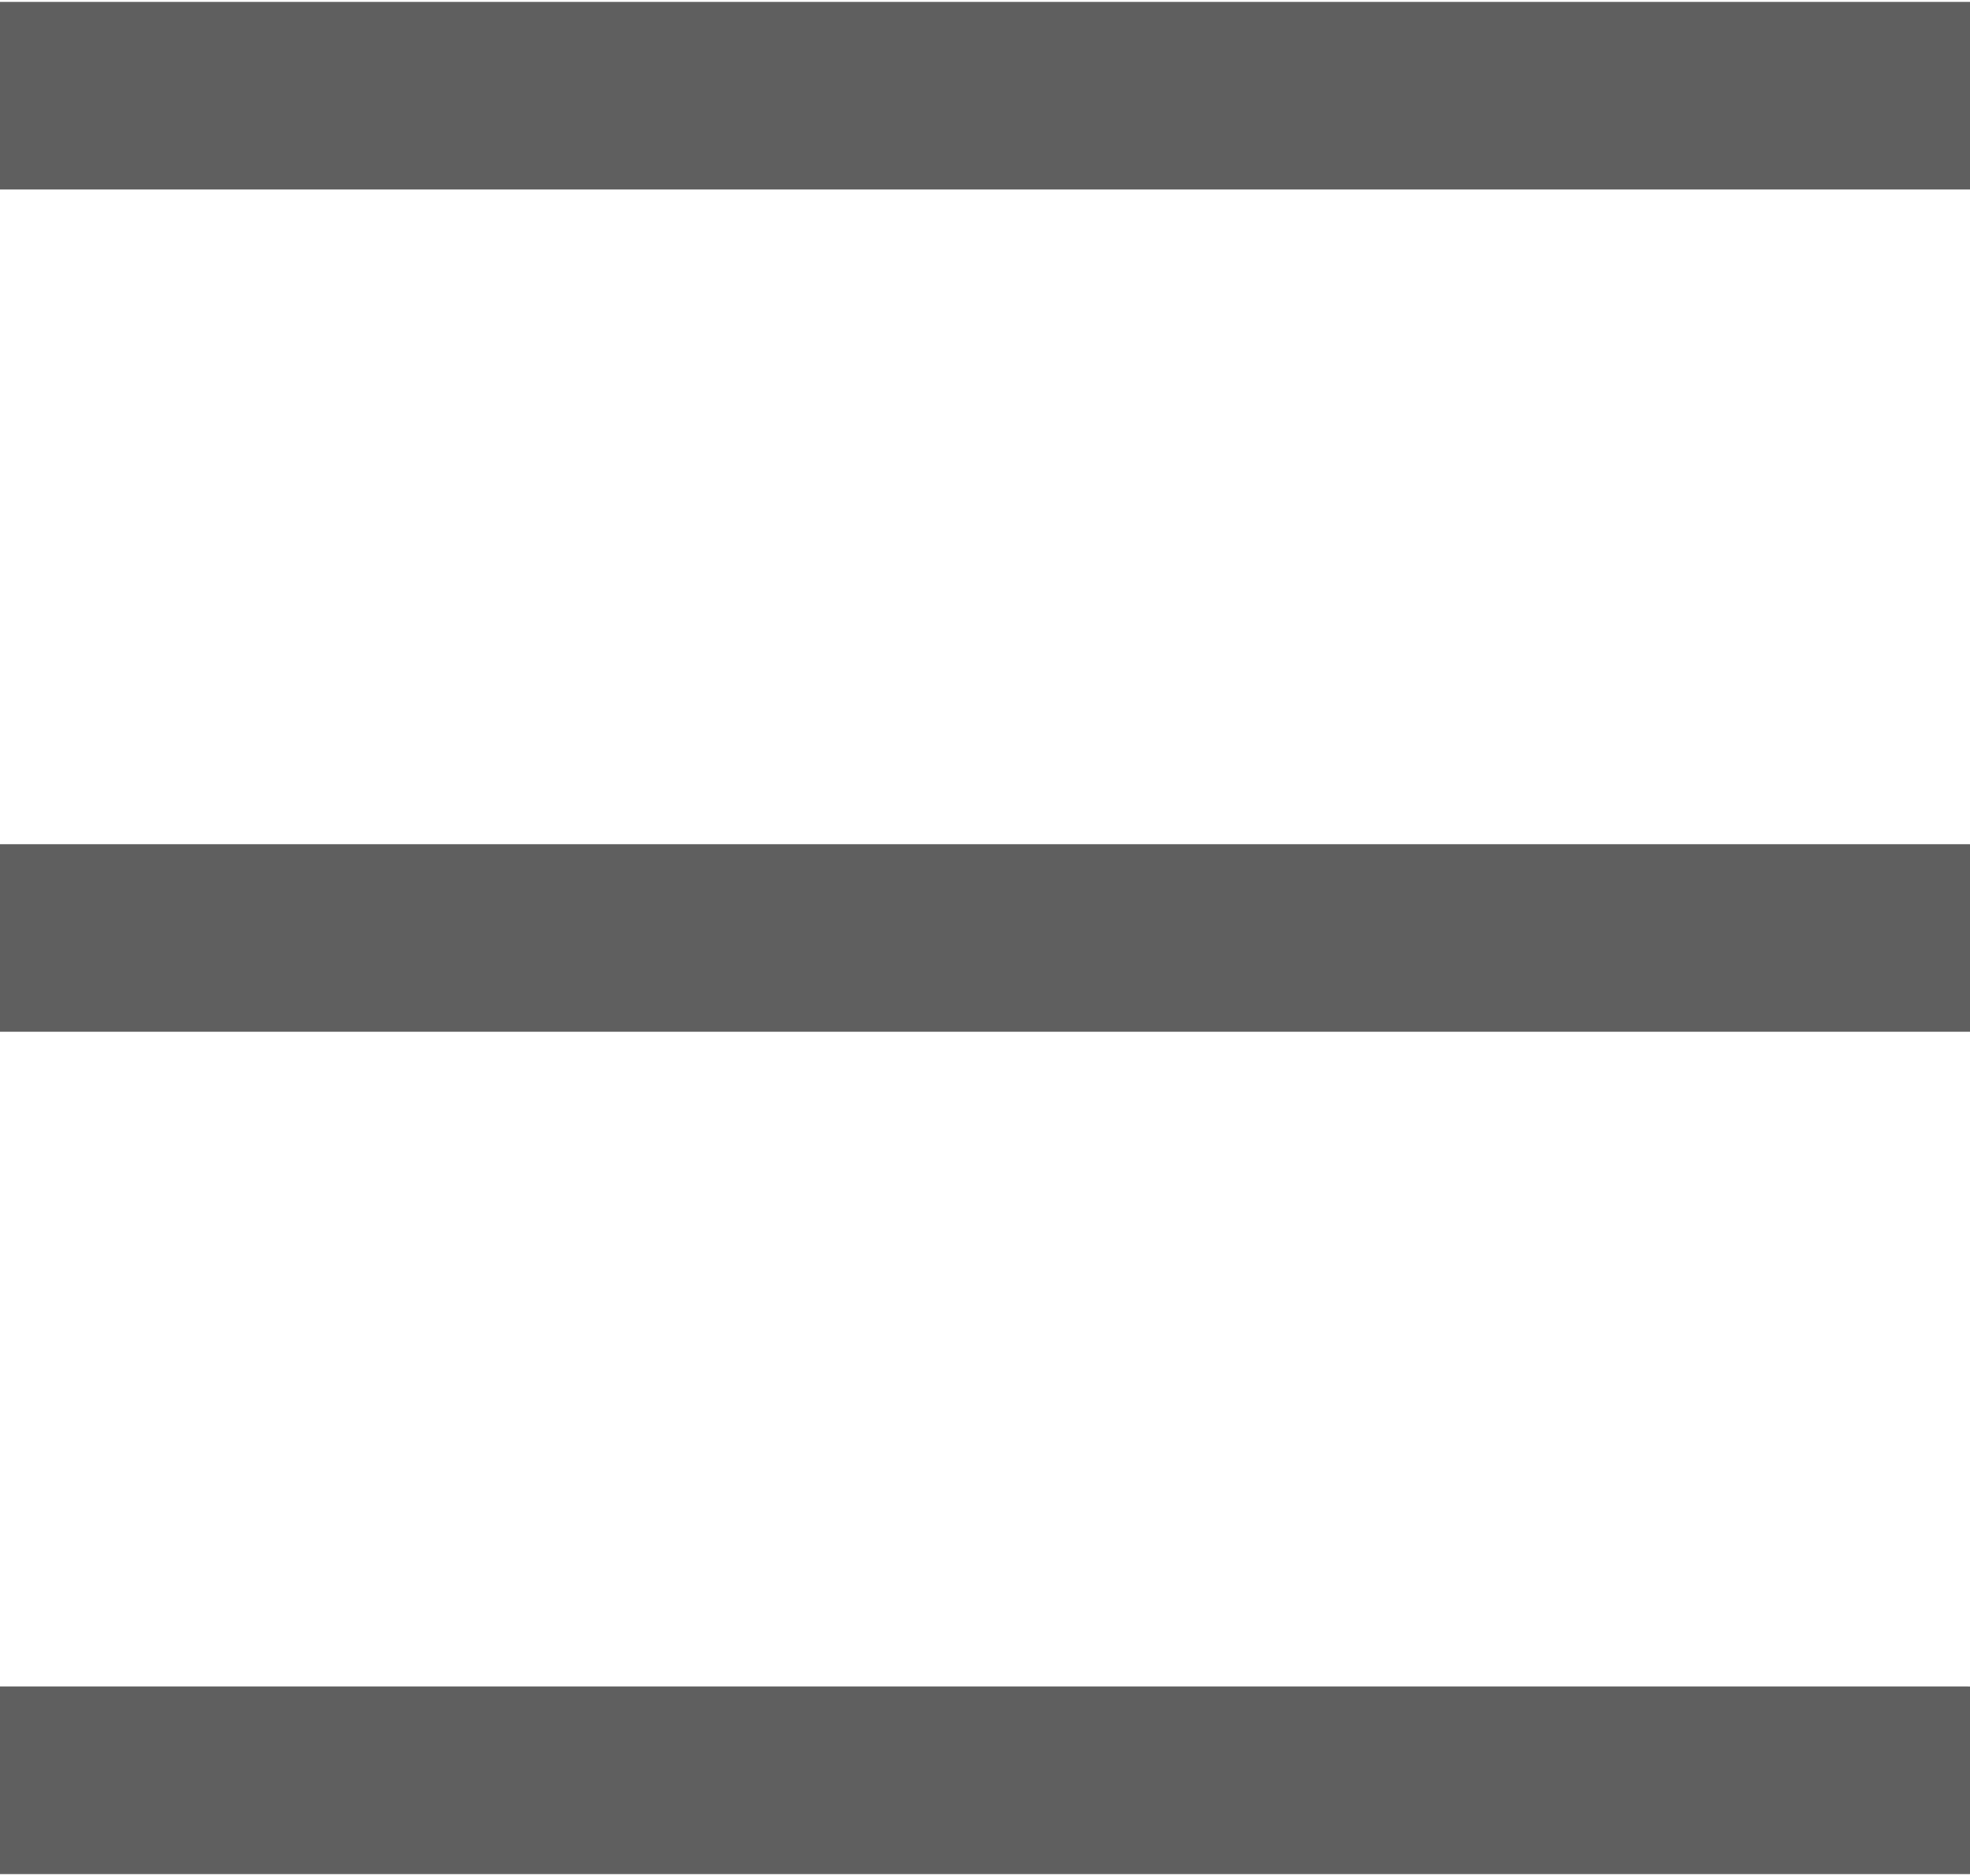 <?xml version="1.0" encoding="UTF-8"?>
<svg id="_레이어_1" data-name="레이어 1" xmlns="http://www.w3.org/2000/svg" viewBox="0 0 21 20">
  <defs>
    <style>
      .cls-1 {
        fill: none;
        stroke: #5f5f5f;
        stroke-linecap: round;
        stroke-linejoin: round;
        stroke-width: 2px;
      }
    </style>
  </defs>
  <line class="cls-1" y1="1.02" x2="21" y2="1.02"/>
  <line class="cls-1" y1="18.98" x2="21" y2="18.98"/>
  <line class="cls-1" y1="10" x2="21" y2="10"/>
</svg>